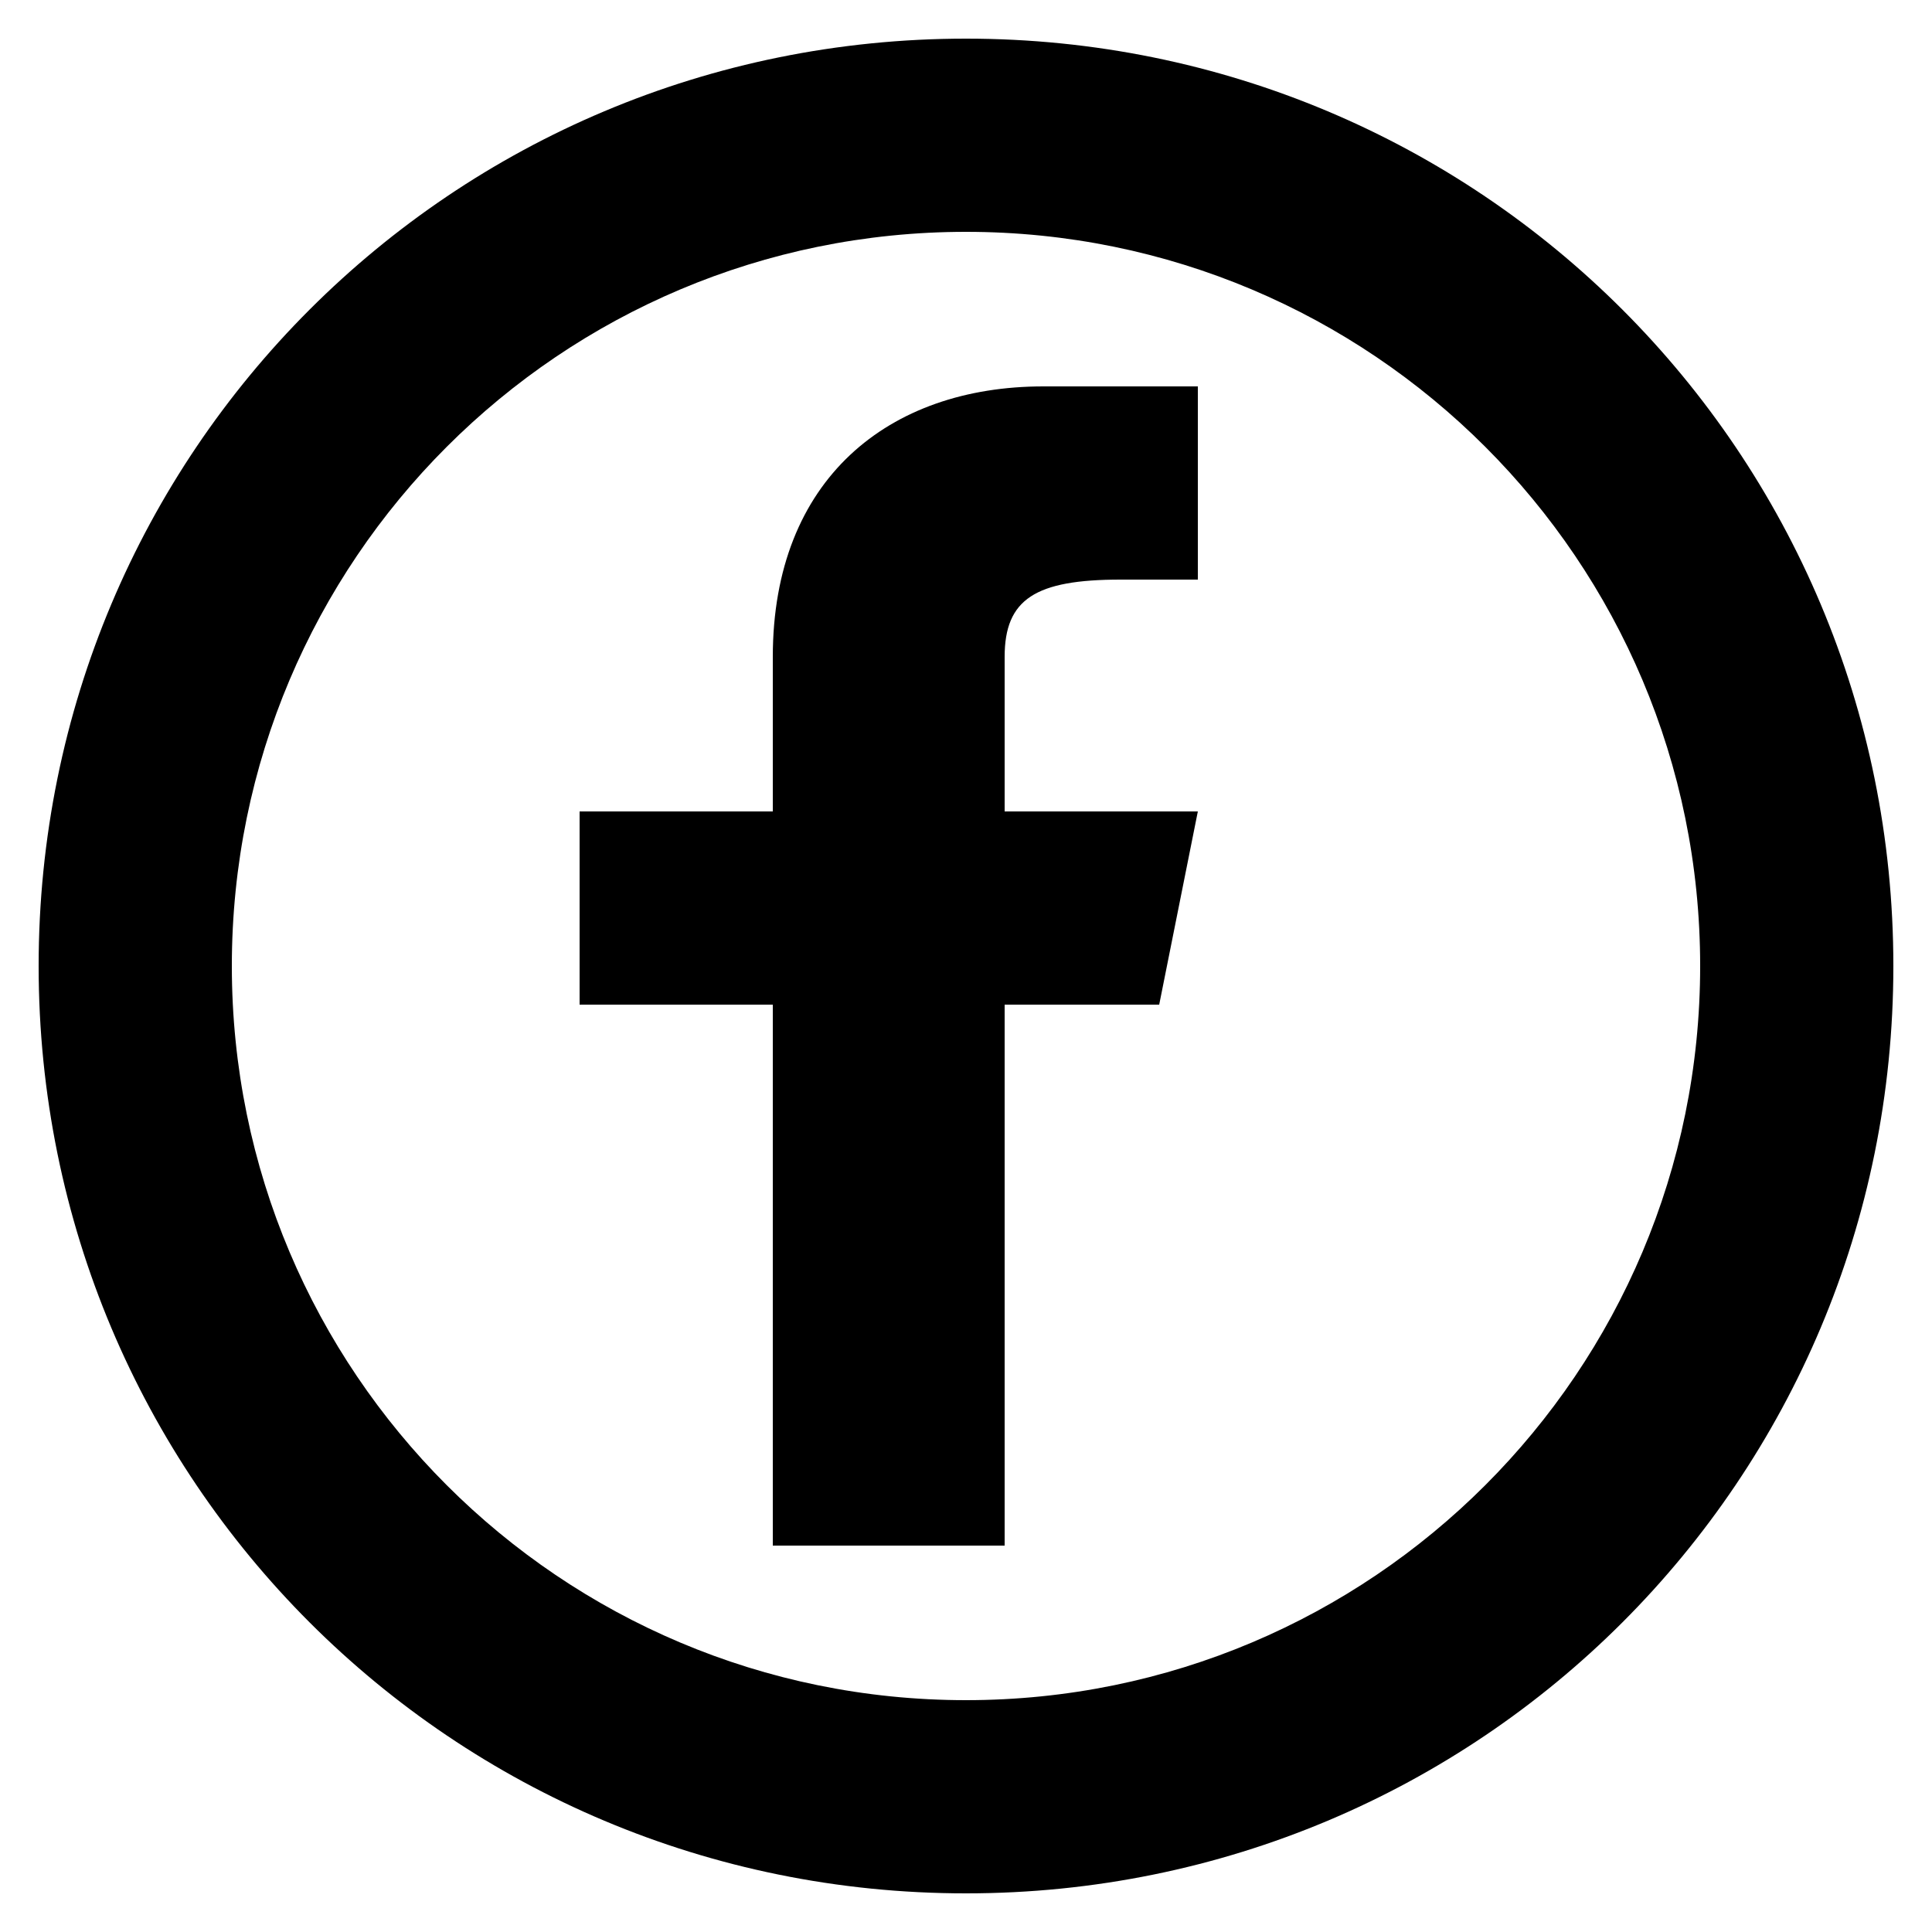 <svg xmlns="http://www.w3.org/2000/svg" viewBox="0 0 50 50"><path d="M30 26l1-5h-5v-4c0-1.5.8-2 3-2h2v-5h-4c-4 0-7 2.4-7 7v4h-5v5h5v14h6V26h4z"/><path d="M25 1C11.7 1 1 11.7 1 25s10.7 24 24 24 24-10.7 24-24S38.3 1 25 1zm0 43C14.5 44 6 35.5 6 25S14.5 6 25 6s19 8.5 19 19-8.5 19-19 19z"/></svg>
